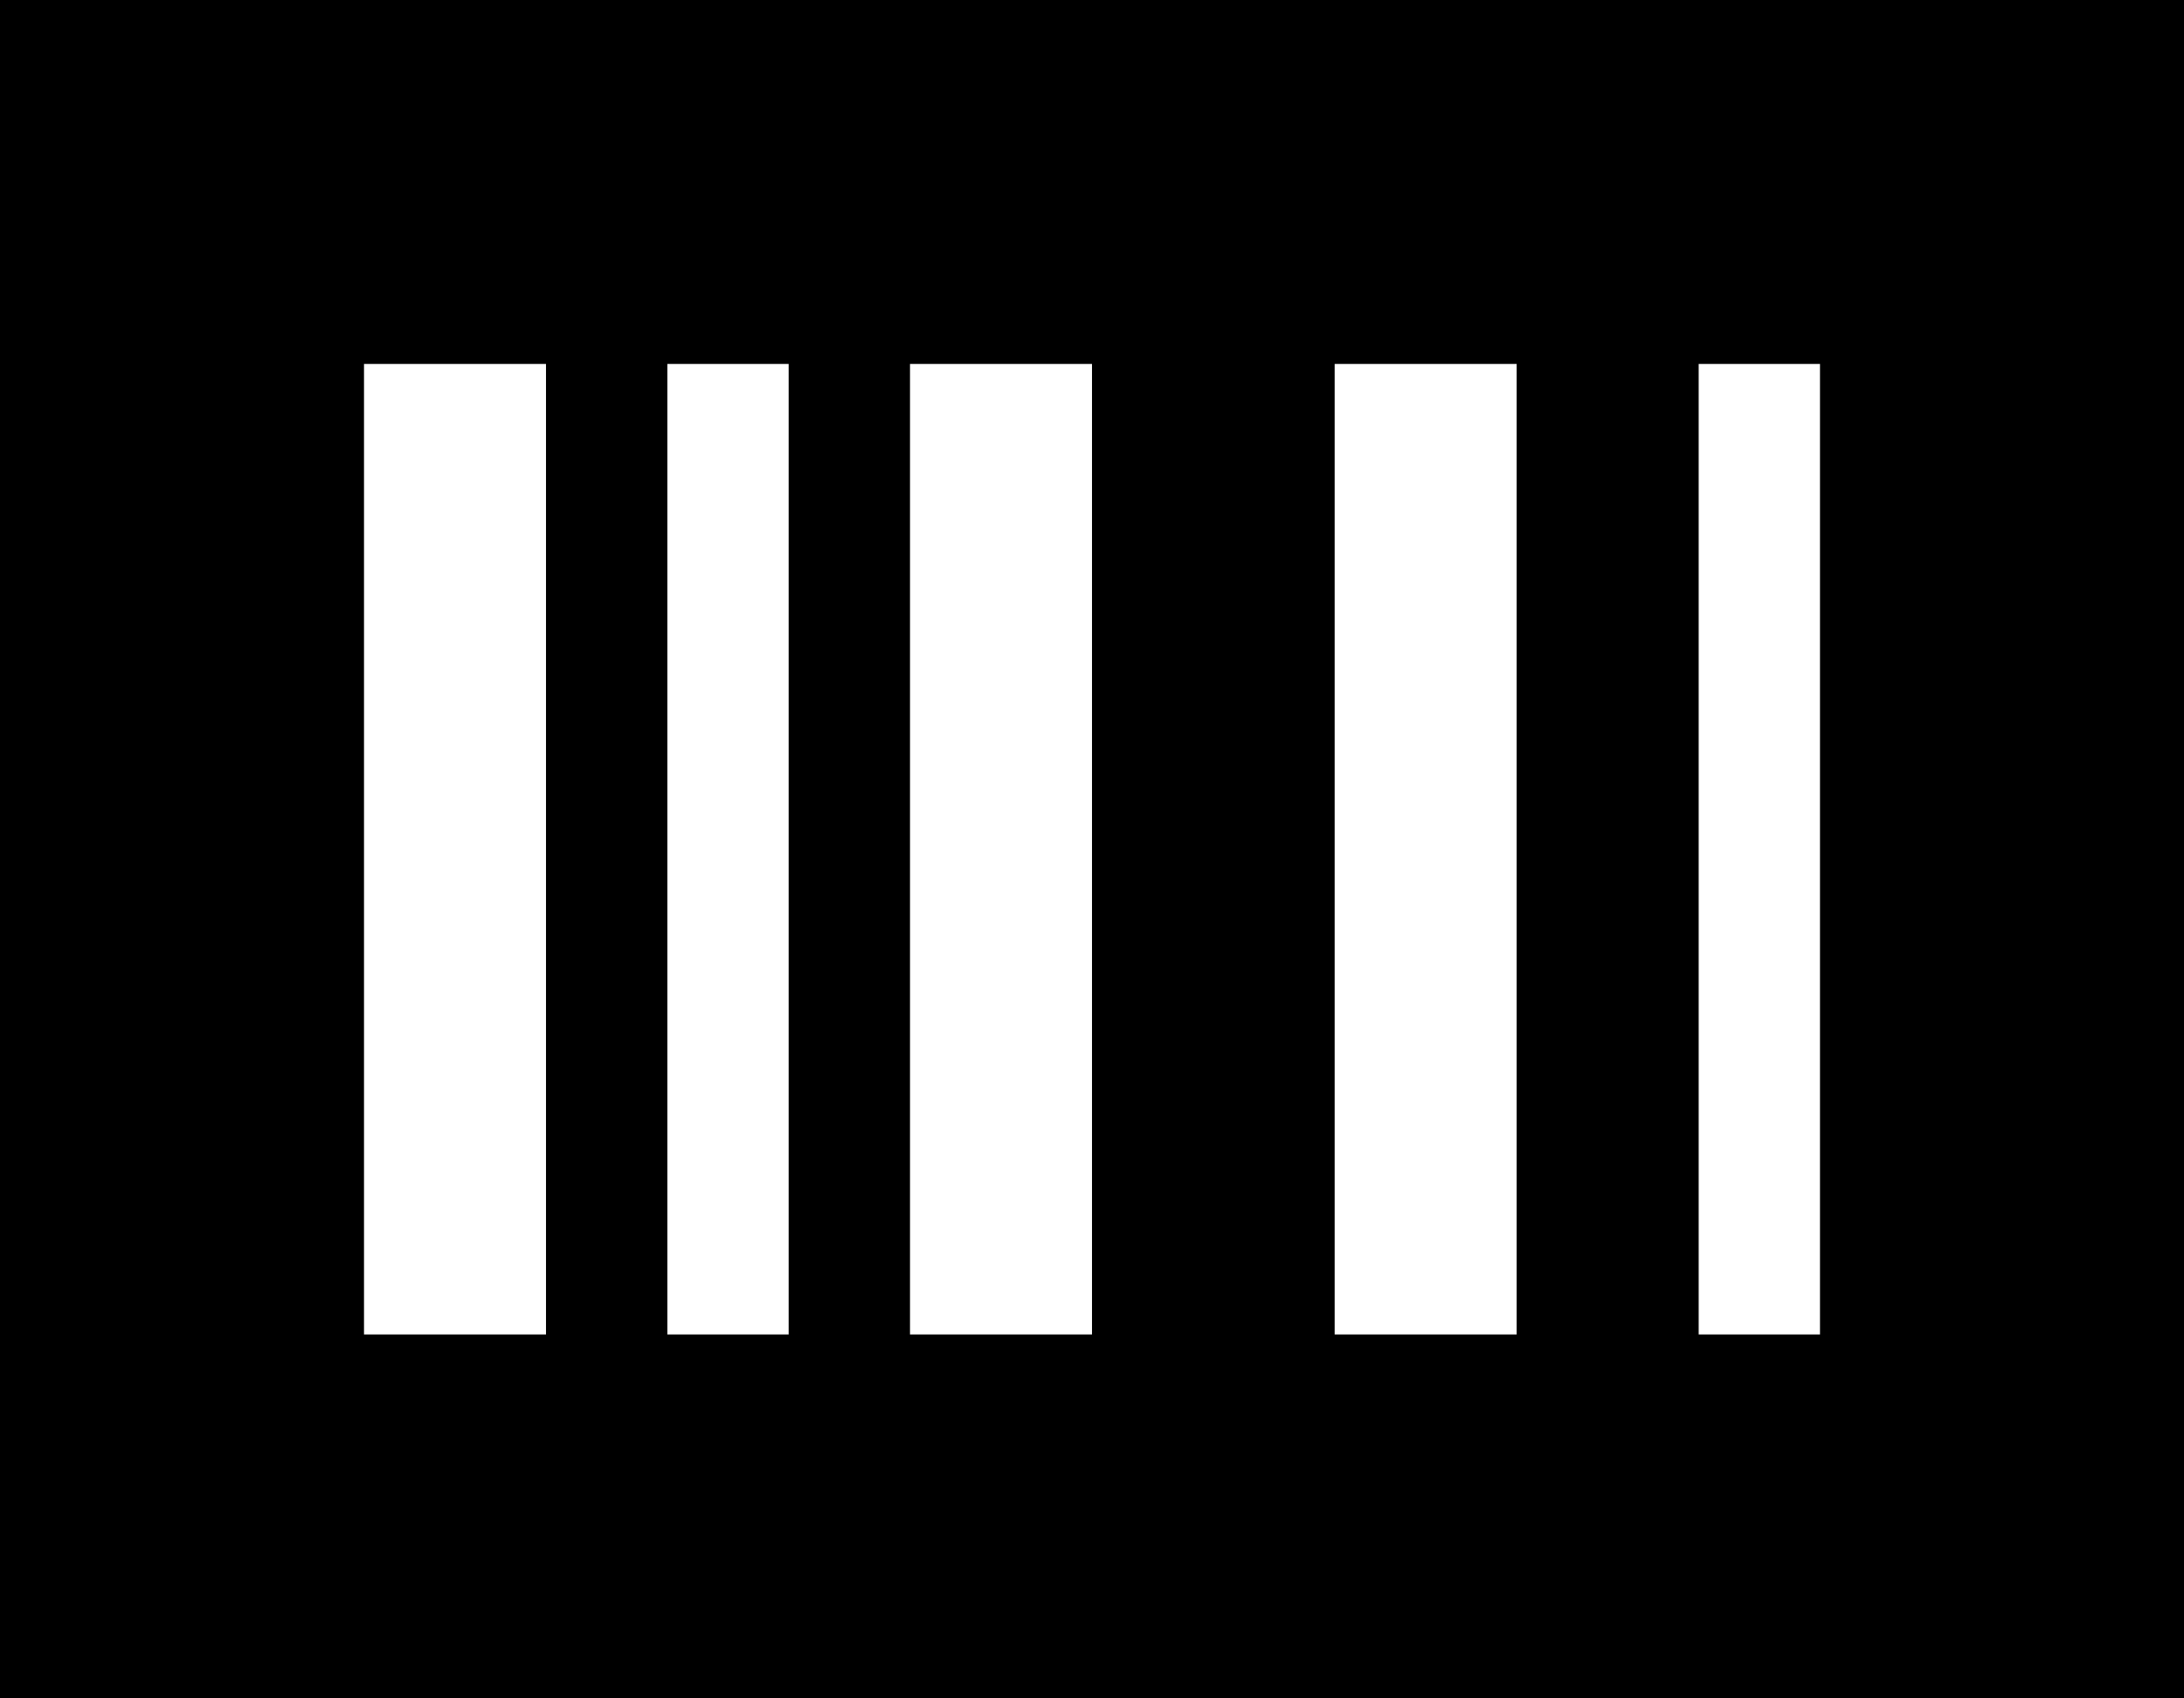 <svg viewBox="0 0 576 448">
  <path
    d="M 576 0 L 0 0 L 0 448 L 576 448 L 576 0 L 576 0 Z M 144 96 L 144 352 L 96 352 L 96 96 L 144 96 L 144 96 Z M 176 96 L 208 96 L 208 352 L 176 352 L 176 96 L 176 96 Z M 288 96 L 288 352 L 240 352 L 240 96 L 288 96 L 288 96 Z M 352 96 L 400 96 L 400 352 L 352 352 L 352 96 L 352 96 Z M 480 96 L 480 352 L 448 352 L 448 96 L 480 96 L 480 96 Z"
  />
</svg>